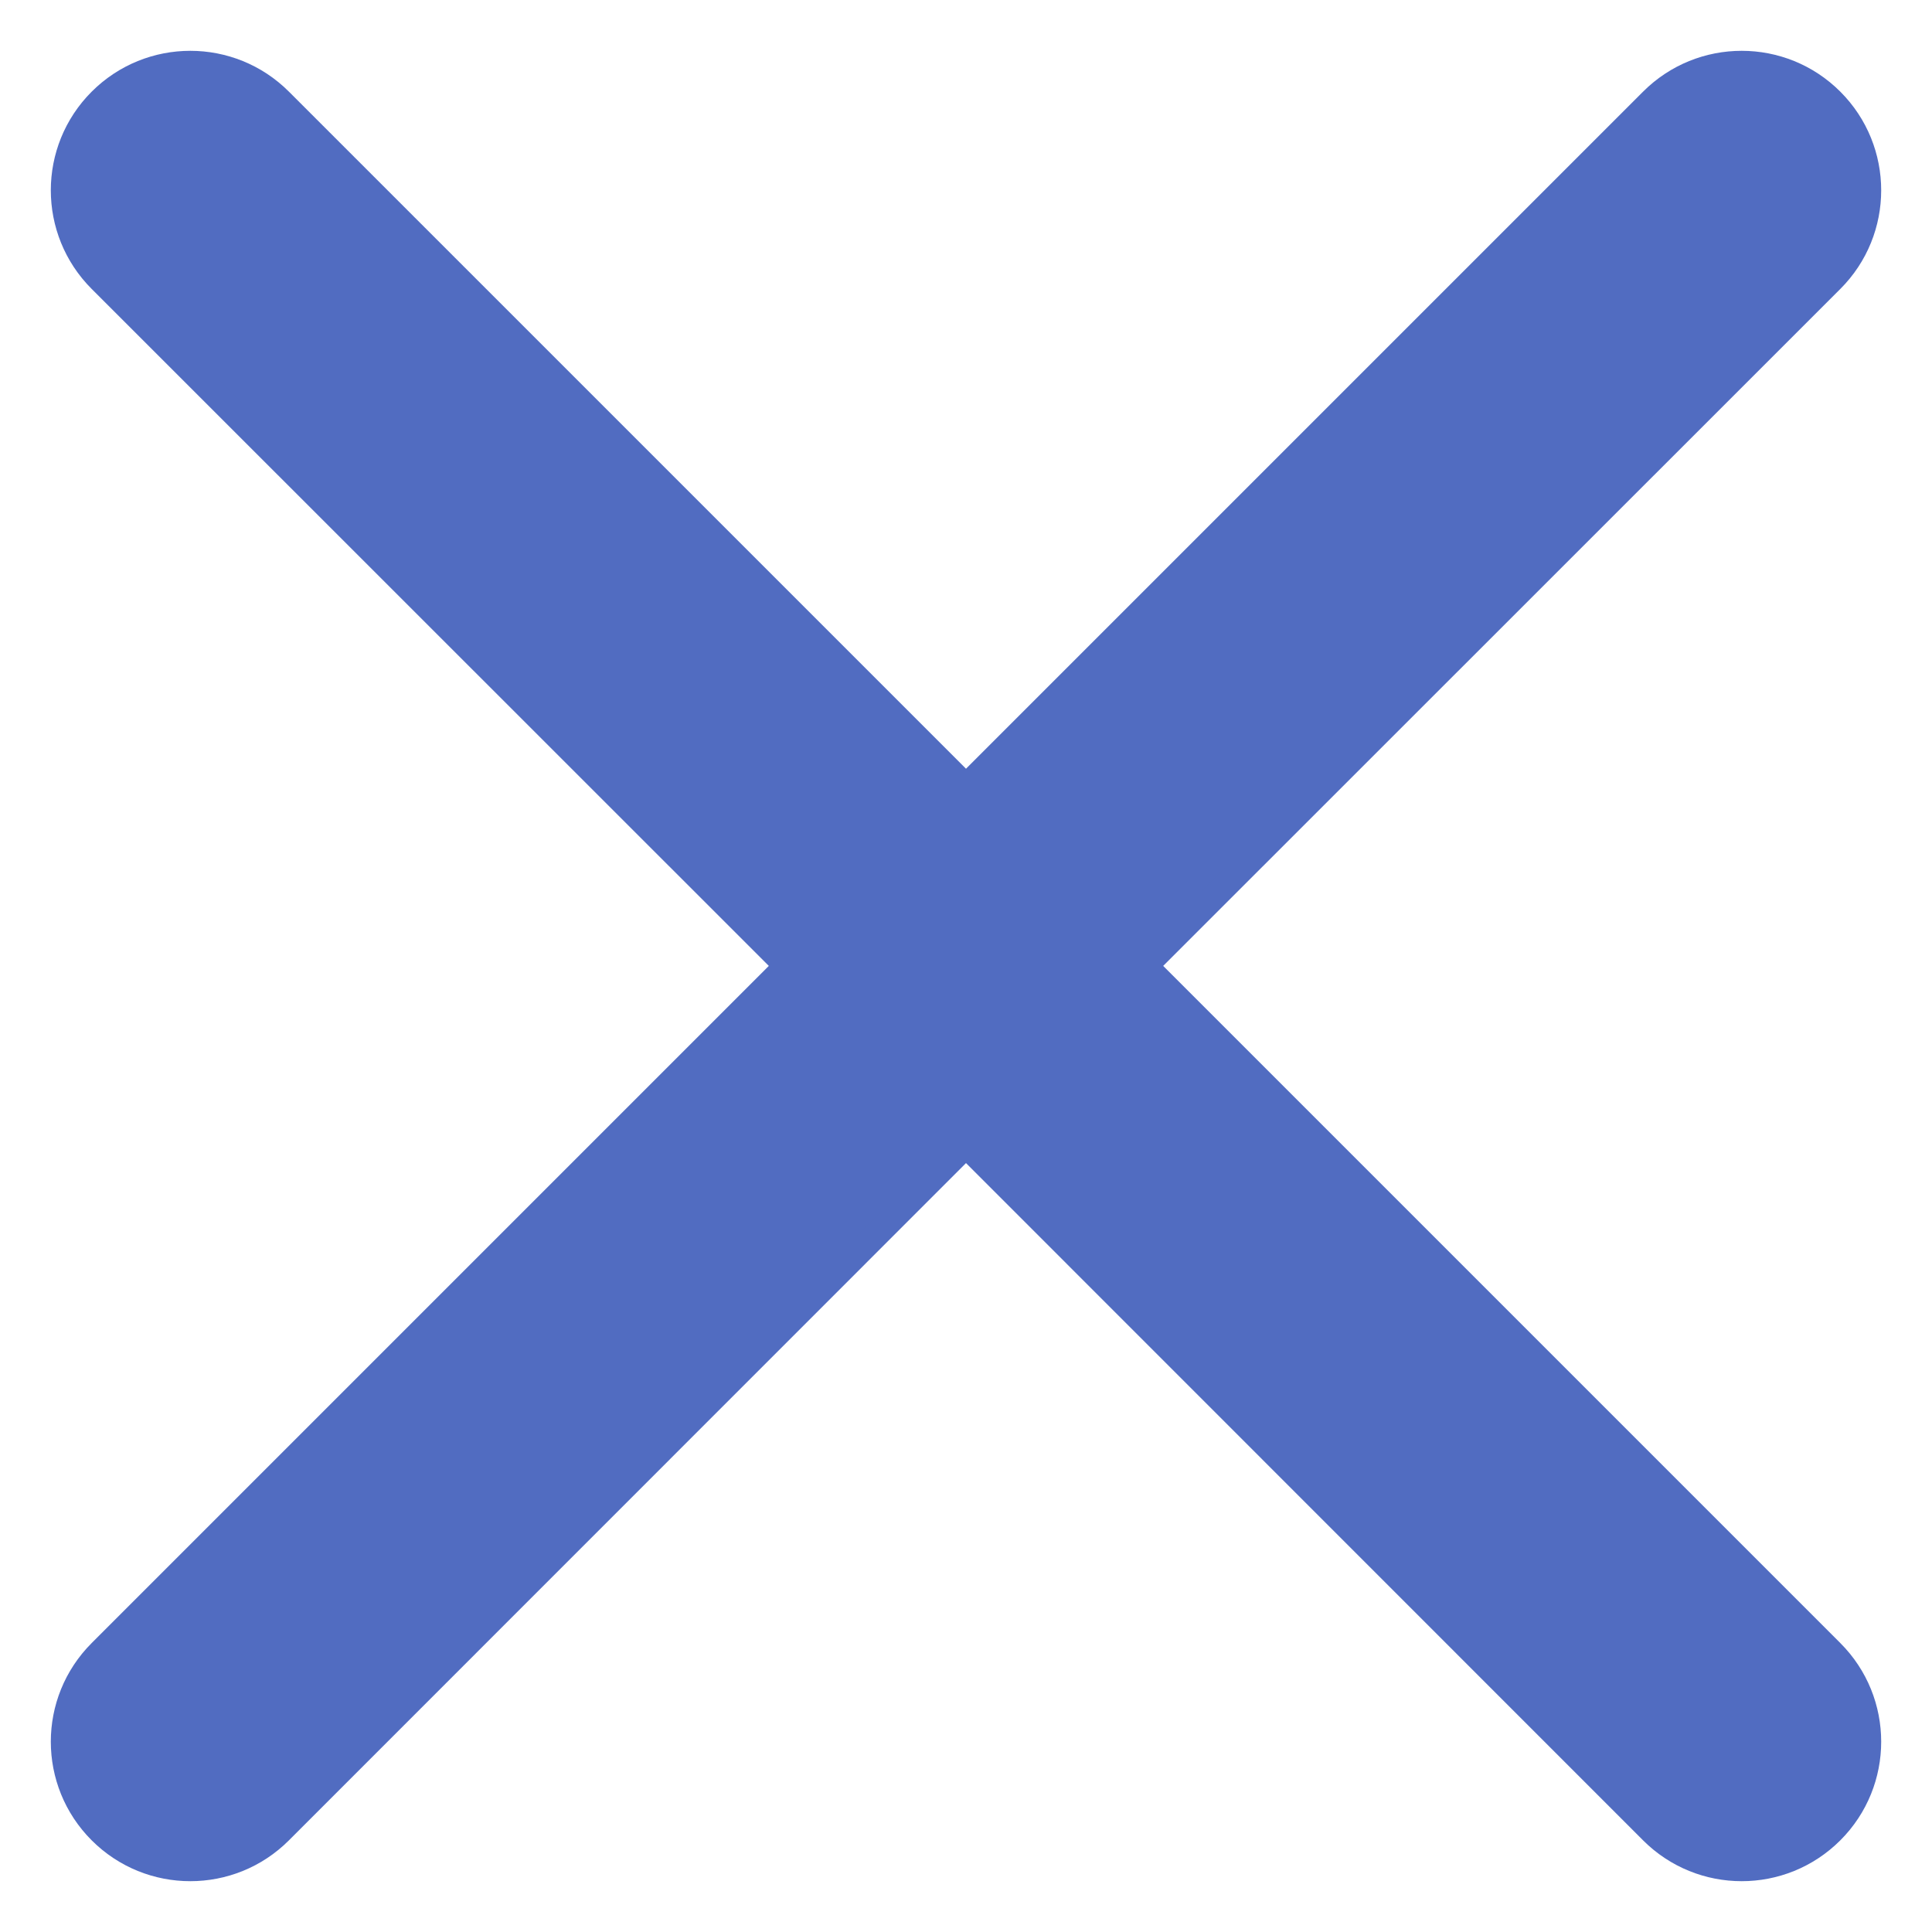 <?xml version="1.0" encoding="UTF-8"?>
<svg width="15px" height="15px" viewBox="0 0 15 15" version="1.1" xmlns="http://www.w3.org/2000/svg" xmlns:xlink="http://www.w3.org/1999/xlink">
    <!-- Generator: sketchtool 63.1 (101010) - https://sketch.com -->
    <title>610C31F0-2997-4577-8C00-07025D68B8D1</title>
    <desc>Created with sketchtool.</desc>
    <g id="Theme-2" stroke="none" stroke-width="1" fill="none" fill-rule="evenodd">
        <g id="Switch-Off-confirmation" transform="translate(-327, -242)" fill="#516CC1" stroke="#516CC1" stroke-width="0.2">
            <path d="M334.5,240 C335.043,240 335.483,240.44 335.483,240.983 L335.482,248.517 L343.017,248.517 C343.56,248.517 344,248.957 344,249.5 C344,250.043 343.56,250.483 343.017,250.483 L335.482,250.482 L335.483,258.017 C335.483,258.56 335.043,259 334.5,259 C333.957,259 333.517,258.56 333.517,258.017 L333.517,250.482 L325.983,250.483 C325.44,250.483 325,250.043 325,249.5 C325,248.957 325.44,248.517 325.983,248.517 L333.517,248.517 L333.517,240.983 C333.517,240.44 333.957,240 334.5,240 Z" id="Combined-Shape-Copy-2" transform="translate(334.5, 249.5) rotate(-315) translate(-334.5, -249.5) "></path>
        </g>
    </g>
</svg>